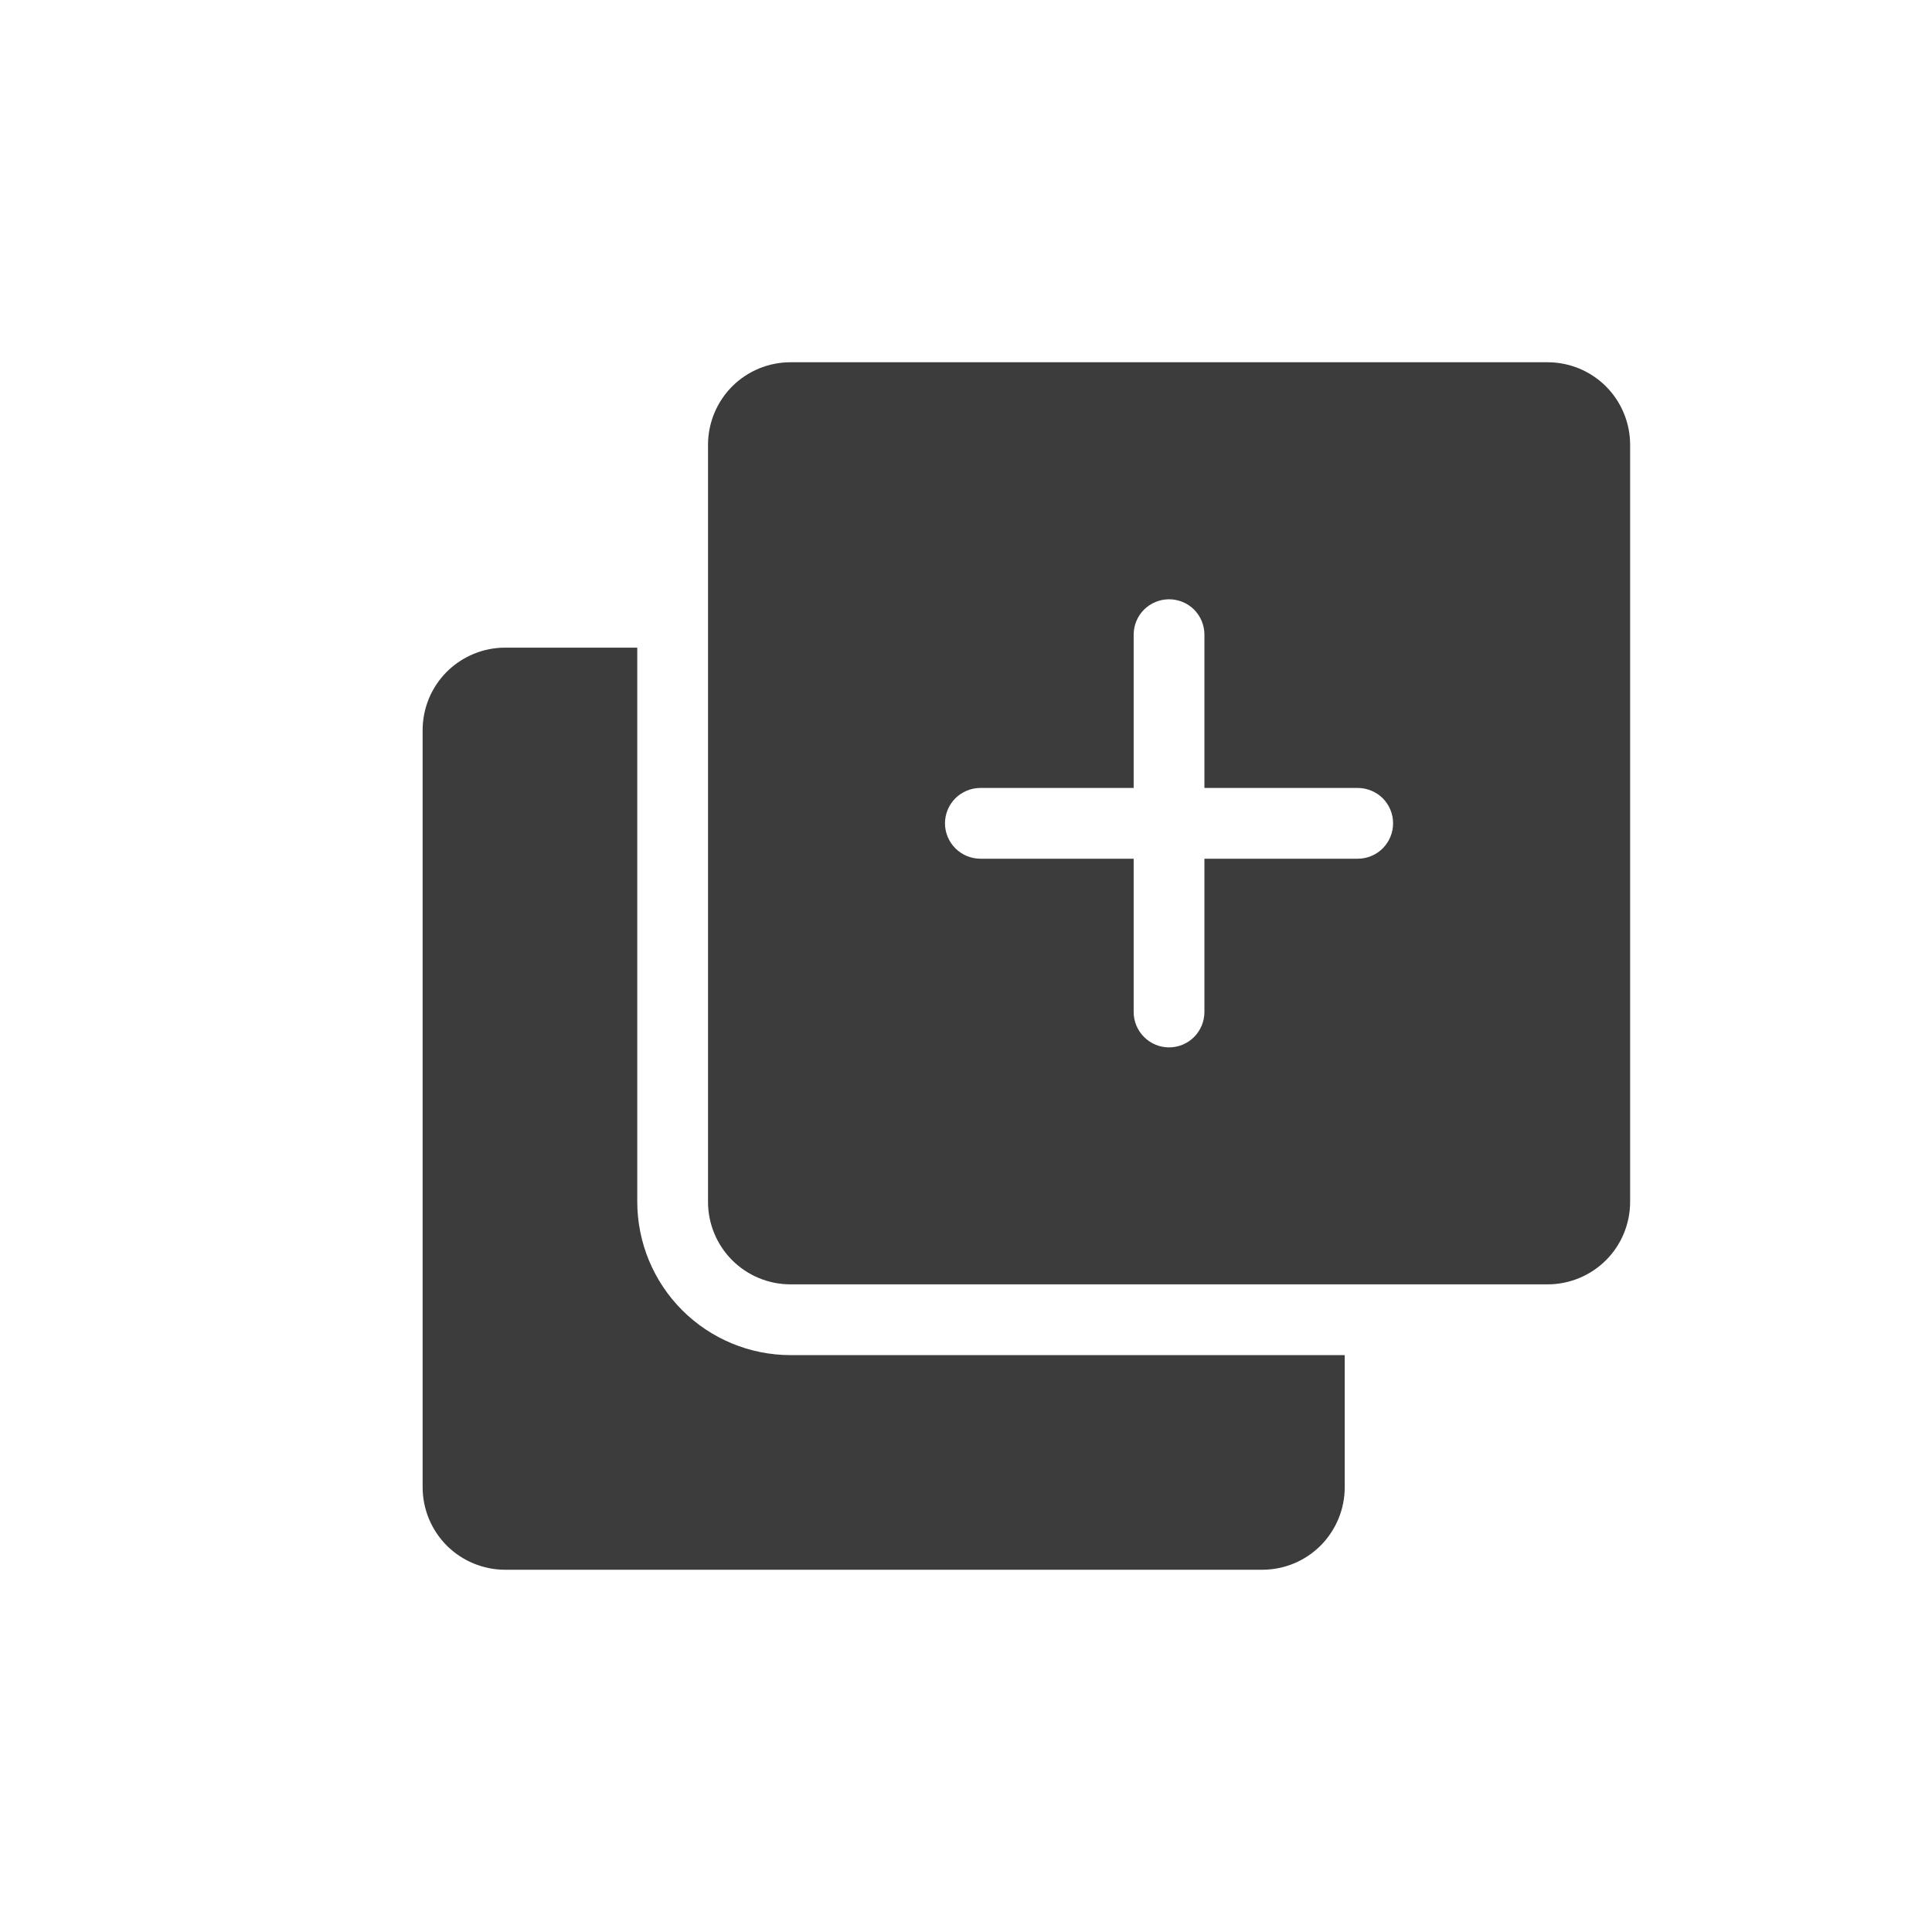 <svg width="32" height="32" viewBox="0 0 32 32" fill="none" xmlns="http://www.w3.org/2000/svg">
<g clip-path="url(#clip0_202_7381)">
<path d="M10.555 19.906V10.727H8.367C8.005 10.727 7.657 10.871 7.4 11.127C7.144 11.383 7 11.731 7 12.094V24.633C7 24.995 7.144 25.343 7.4 25.6C7.657 25.856 8.005 26 8.367 26H20.906C21.269 26 21.617 25.856 21.873 25.6C22.129 25.343 22.273 24.995 22.273 24.633V22.445H13.094C12.421 22.445 11.775 22.177 11.299 21.701C10.823 21.225 10.556 20.579 10.555 19.906Z" fill="#3C3C3C"/>
<path d="M25.633 6H13.094C12.731 6 12.383 6.144 12.127 6.4C11.871 6.657 11.727 7.005 11.727 7.367V19.906C11.727 20.269 11.871 20.617 12.127 20.873C12.383 21.129 12.731 21.273 13.094 21.273H25.633C25.995 21.273 26.343 21.129 26.6 20.873C26.856 20.617 27 20.269 27 19.906V7.367C27 7.005 26.856 6.657 26.6 6.4C26.343 6.144 25.995 6 25.633 6ZM22.488 14.223H19.949V16.762C19.949 16.917 19.887 17.066 19.778 17.176C19.668 17.286 19.519 17.348 19.363 17.348C19.208 17.348 19.059 17.286 18.949 17.176C18.839 17.066 18.777 16.917 18.777 16.762V14.223H16.238C16.083 14.223 15.934 14.161 15.824 14.051C15.714 13.941 15.652 13.792 15.652 13.637C15.652 13.481 15.714 13.332 15.824 13.222C15.934 13.113 16.083 13.051 16.238 13.051H18.777V10.512C18.777 10.356 18.839 10.207 18.949 10.097C19.059 9.988 19.208 9.926 19.363 9.926C19.519 9.926 19.668 9.988 19.778 10.097C19.887 10.207 19.949 10.356 19.949 10.512V13.051H22.488C22.644 13.051 22.793 13.113 22.903 13.222C23.012 13.332 23.074 13.481 23.074 13.637C23.074 13.792 23.012 13.941 22.903 14.051C22.793 14.161 22.644 14.223 22.488 14.223Z" fill="#3C3C3C"/>
</g>
<defs>
<clipPath id="clip0_202_7381">
<rect width="20" height="20" fill="white" transform="translate(7 6)"/>
</clipPath>
</defs>
</svg>
